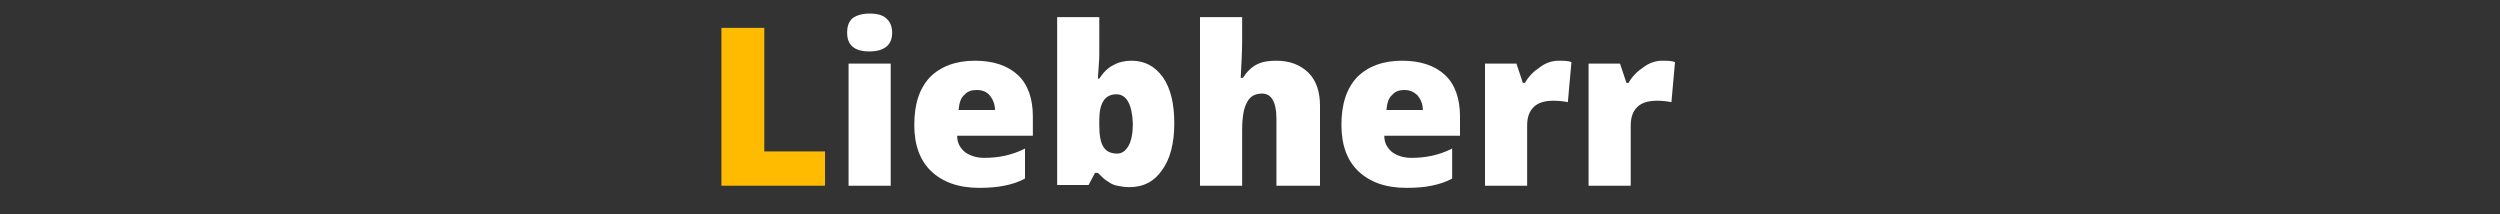 <?xml version="1.0" encoding="utf-8"?>
<!-- Generator: Adobe Illustrator 20.1.0, SVG Export Plug-In . SVG Version: 6.00 Build 0)  -->
<svg version="1.1" id="Layer_1" xmlns="http://www.w3.org/2000/svg" xmlns:xlink="http://www.w3.org/1999/xlink" x="0px" y="0px"
	 viewBox="0 0 350 30" style="enable-background:new 0 0 350 30;" xml:space="preserve">
<rect x="0" y="0" width="350" height="30" fill="#333333" stroke="none"/>
<style type="text/css">
	.st0{fill:#FFBB00;}
	.st1{fill:#FFFFFF;}
</style>
<g>
	<path class="st0" d="M101,26V3.9h6v17.3h8.5V26H101z"/>
	<path class="st1" d="M118.6,4.6c0-0.9,0.2-1.5,0.7-2c0.5-0.4,1.3-0.7,2.4-0.7c1.1,0,1.9,0.2,2.4,0.7c0.5,0.4,0.8,1.1,0.8,2
		c0,1.7-1.1,2.6-3.2,2.6C119.6,7.2,118.6,6.3,118.6,4.6z M124.7,26h-5.9V8.9h5.9V26z"/>
	<path class="st1" d="M137.1,26.3c-2.9,0-5.1-0.8-6.7-2.3c-1.6-1.5-2.4-3.7-2.4-6.5c0-2.9,0.7-5.1,2.2-6.7c1.5-1.5,3.6-2.3,6.3-2.3
		c2.6,0,4.6,0.7,6,2c1.4,1.3,2.1,3.3,2.1,5.8V19H134c0,1,0.4,1.7,1.1,2.3c0.7,0.5,1.6,0.8,2.7,0.8c1,0,2-0.1,2.9-0.3
		c0.9-0.2,1.8-0.5,2.8-1V25c-0.9,0.5-1.9,0.8-2.9,1C139.6,26.2,138.4,26.3,137.1,26.3z M136.7,12.6c-0.7,0-1.3,0.2-1.7,0.7
		c-0.5,0.4-0.7,1.1-0.8,2.1h5.1c0-0.8-0.3-1.5-0.7-2C138.1,12.8,137.5,12.6,136.7,12.6z"/>
	<path class="st1" d="M158.4,8.5c1.9,0,3.3,0.8,4.4,2.3c1.1,1.6,1.6,3.7,1.6,6.5c0,2.8-0.6,5-1.7,6.5c-1.1,1.6-2.6,2.4-4.6,2.4
		c-0.6,0-1.2-0.1-1.7-0.2c-0.5-0.1-0.9-0.3-1.3-0.6c-0.4-0.2-0.8-0.6-1.4-1.2h-0.4l-0.9,1.7H148V2.4h5.9v5.3c0,0.6-0.1,1.7-0.2,3.3
		h0.2c0.6-0.9,1.2-1.5,2-1.9C156.6,8.7,157.5,8.5,158.4,8.5z M156.3,13.2c-0.8,0-1.4,0.3-1.8,0.9c-0.4,0.6-0.6,1.5-0.6,2.7v0.8
		c0,1.4,0.2,2.4,0.6,3c0.4,0.6,1,0.9,1.9,0.9c0.7,0,1.2-0.4,1.6-1.1c0.4-0.7,0.6-1.8,0.6-3.1C158.5,14.6,157.7,13.2,156.3,13.2z"/>
	<path class="st1" d="M178.7,26v-9.4c0-2.3-0.7-3.5-2-3.5c-1,0-1.7,0.4-2.1,1.2c-0.5,0.8-0.7,2.2-0.7,4V26h-5.9V2.4h5.9v3.3
		c0,1.5-0.1,3.2-0.2,5.2h0.3c0.6-0.9,1.2-1.5,2-1.9c0.8-0.4,1.7-0.5,2.7-0.5c1.9,0,3.4,0.6,4.5,1.7c1.1,1.1,1.6,2.7,1.6,4.6V26
		H178.7z"/>
	<path class="st1" d="M196.9,26.3c-2.9,0-5.1-0.8-6.7-2.3c-1.6-1.5-2.4-3.7-2.4-6.5c0-2.9,0.7-5.1,2.2-6.7c1.5-1.5,3.6-2.3,6.3-2.3
		c2.6,0,4.6,0.7,6,2c1.4,1.3,2.1,3.3,2.1,5.8V19h-10.6c0,1,0.4,1.7,1.1,2.3c0.7,0.5,1.6,0.8,2.7,0.8c1,0,2-0.1,2.9-0.3
		c0.9-0.2,1.8-0.5,2.8-1V25c-0.9,0.5-1.9,0.8-2.9,1C199.5,26.2,198.3,26.3,196.9,26.3z M196.6,12.6c-0.7,0-1.3,0.2-1.7,0.7
		c-0.5,0.4-0.7,1.1-0.8,2.1h5.1c0-0.8-0.3-1.5-0.7-2C197.9,12.8,197.3,12.6,196.6,12.6z"/>
	<path class="st1" d="M218.2,8.5c0.5,0,1,0,1.5,0.1l0.3,0.1l-0.5,5.6c-0.5-0.1-1.2-0.2-2-0.2c-1.3,0-2.2,0.3-2.8,0.9
		c-0.6,0.6-0.9,1.4-0.9,2.6V26h-5.9V8.9h4.4l0.9,2.7h0.3c0.5-0.9,1.2-1.6,2.1-2.2C216.4,8.8,217.3,8.5,218.2,8.5z"/>
	<path class="st1" d="M232.7,8.5c0.5,0,1,0,1.5,0.1l0.3,0.1l-0.5,5.6c-0.5-0.1-1.2-0.2-2-0.2c-1.3,0-2.2,0.3-2.8,0.9
		c-0.6,0.6-0.9,1.4-0.9,2.6V26h-5.9V8.9h4.4l0.9,2.7h0.3c0.5-0.9,1.2-1.6,2.1-2.2C230.9,8.8,231.8,8.5,232.7,8.5z"/>
</g>
</svg>
